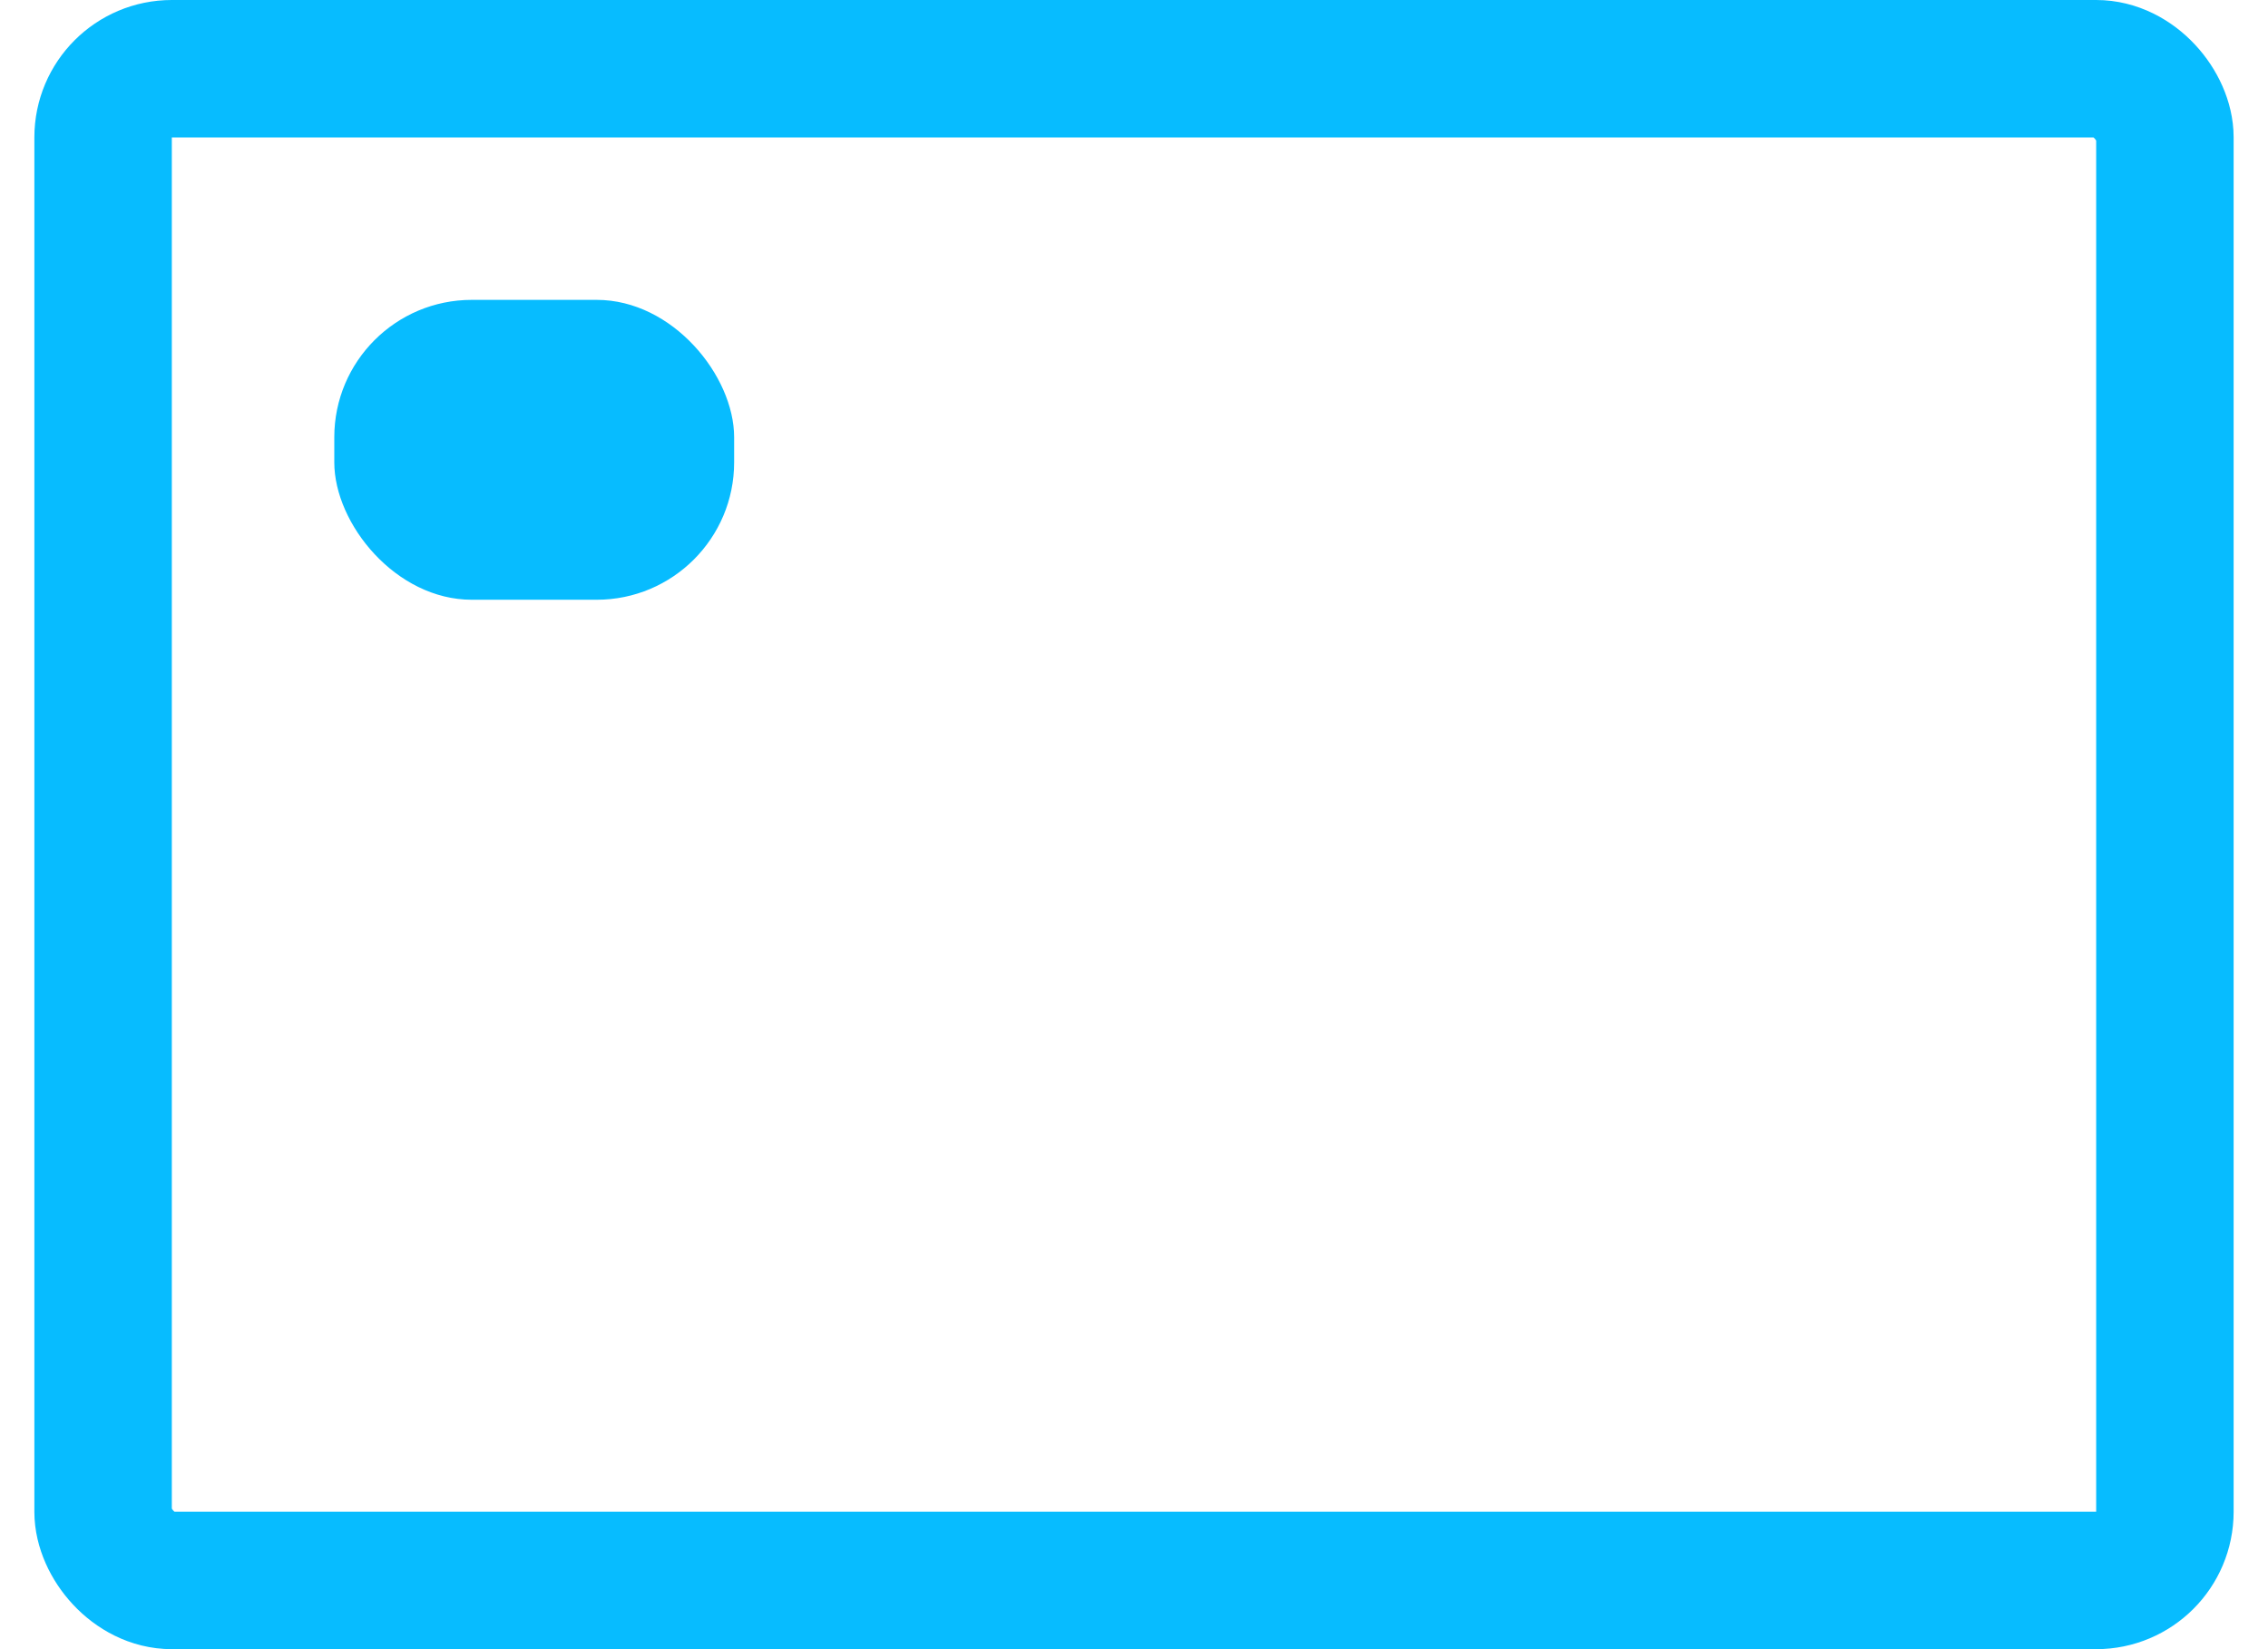 <svg width="33" height="24" viewBox="0 0 33 24" fill="none" xmlns="http://www.w3.org/2000/svg">
<rect x="1.5" y="1" width="30" height="22" rx="1" stroke="#07BCFF" stroke-width="2"/>
<rect x="4.864" y="4.364" width="5.818" height="4.364" rx="2" fill="#07BCFF"/>
</svg>
